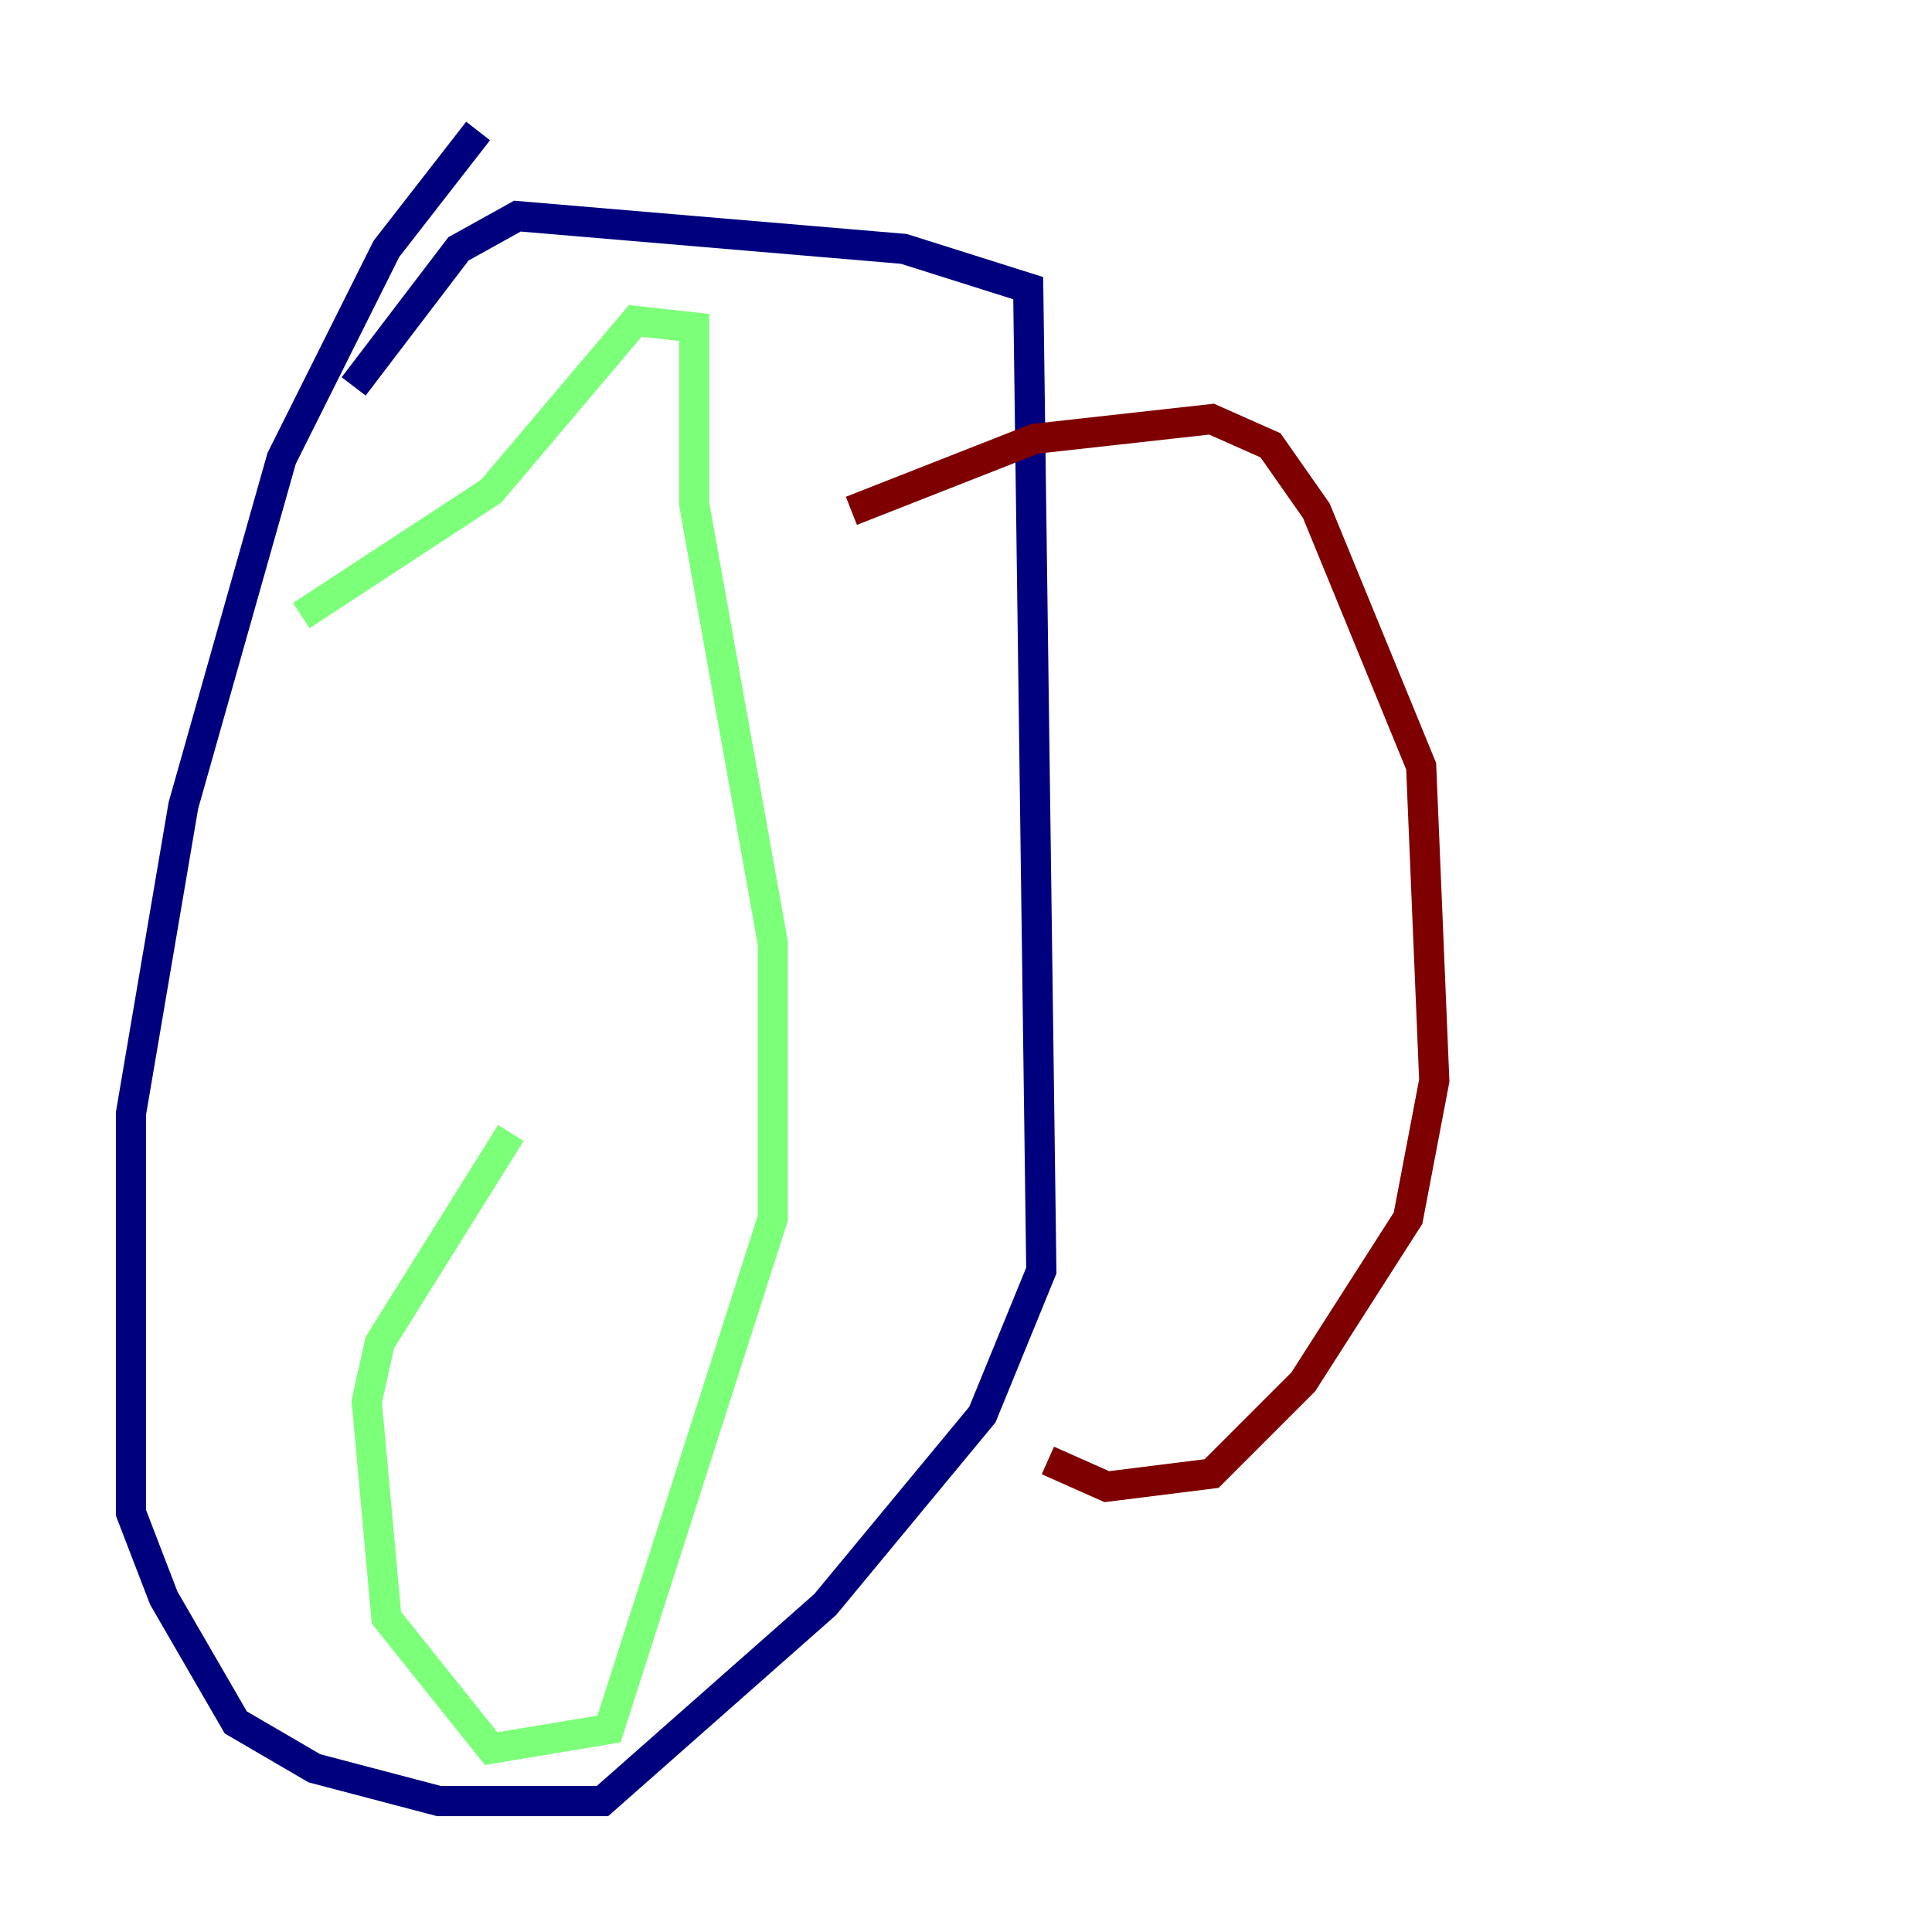 <?xml version="1.0" encoding="utf-8" ?>
<svg baseProfile="tiny" height="128" version="1.2" viewBox="0,0,128,128" width="128" xmlns="http://www.w3.org/2000/svg" xmlns:ev="http://www.w3.org/2001/xml-events" xmlns:xlink="http://www.w3.org/1999/xlink"><defs /><polyline fill="none" points="31.675,8.678 25.6,16.488 18.658,30.373 12.149,53.37 8.678,73.763 8.678,100.231 10.848,105.871 15.62,114.115 20.827,117.153 29.071,119.322 39.919,119.322 54.671,106.305 65.085,93.722 68.99,84.176 68.122,19.091 59.878,16.488 34.278,14.319 30.373,16.488 23.43,25.6" stroke="#00007f" stroke-width="2" /><polyline fill="none" points="19.959,40.786 32.542,32.542 42.088,21.261 45.993,21.695 45.993,33.41 51.2,62.481 51.2,80.705 40.352,114.549 32.542,115.851 25.6,107.173 24.298,92.854 25.166,88.949 33.844,75.064" stroke="#7cff79" stroke-width="2" /><polyline fill="none" points="56.407,33.844 68.556,29.071 80.271,27.77 84.176,29.505 87.214,33.844 94.156,50.766 95.024,71.593 93.288,80.705 86.346,91.552 80.271,97.627 73.329,98.495 69.424,96.759" stroke="#7f0000" stroke-width="2" /></svg>